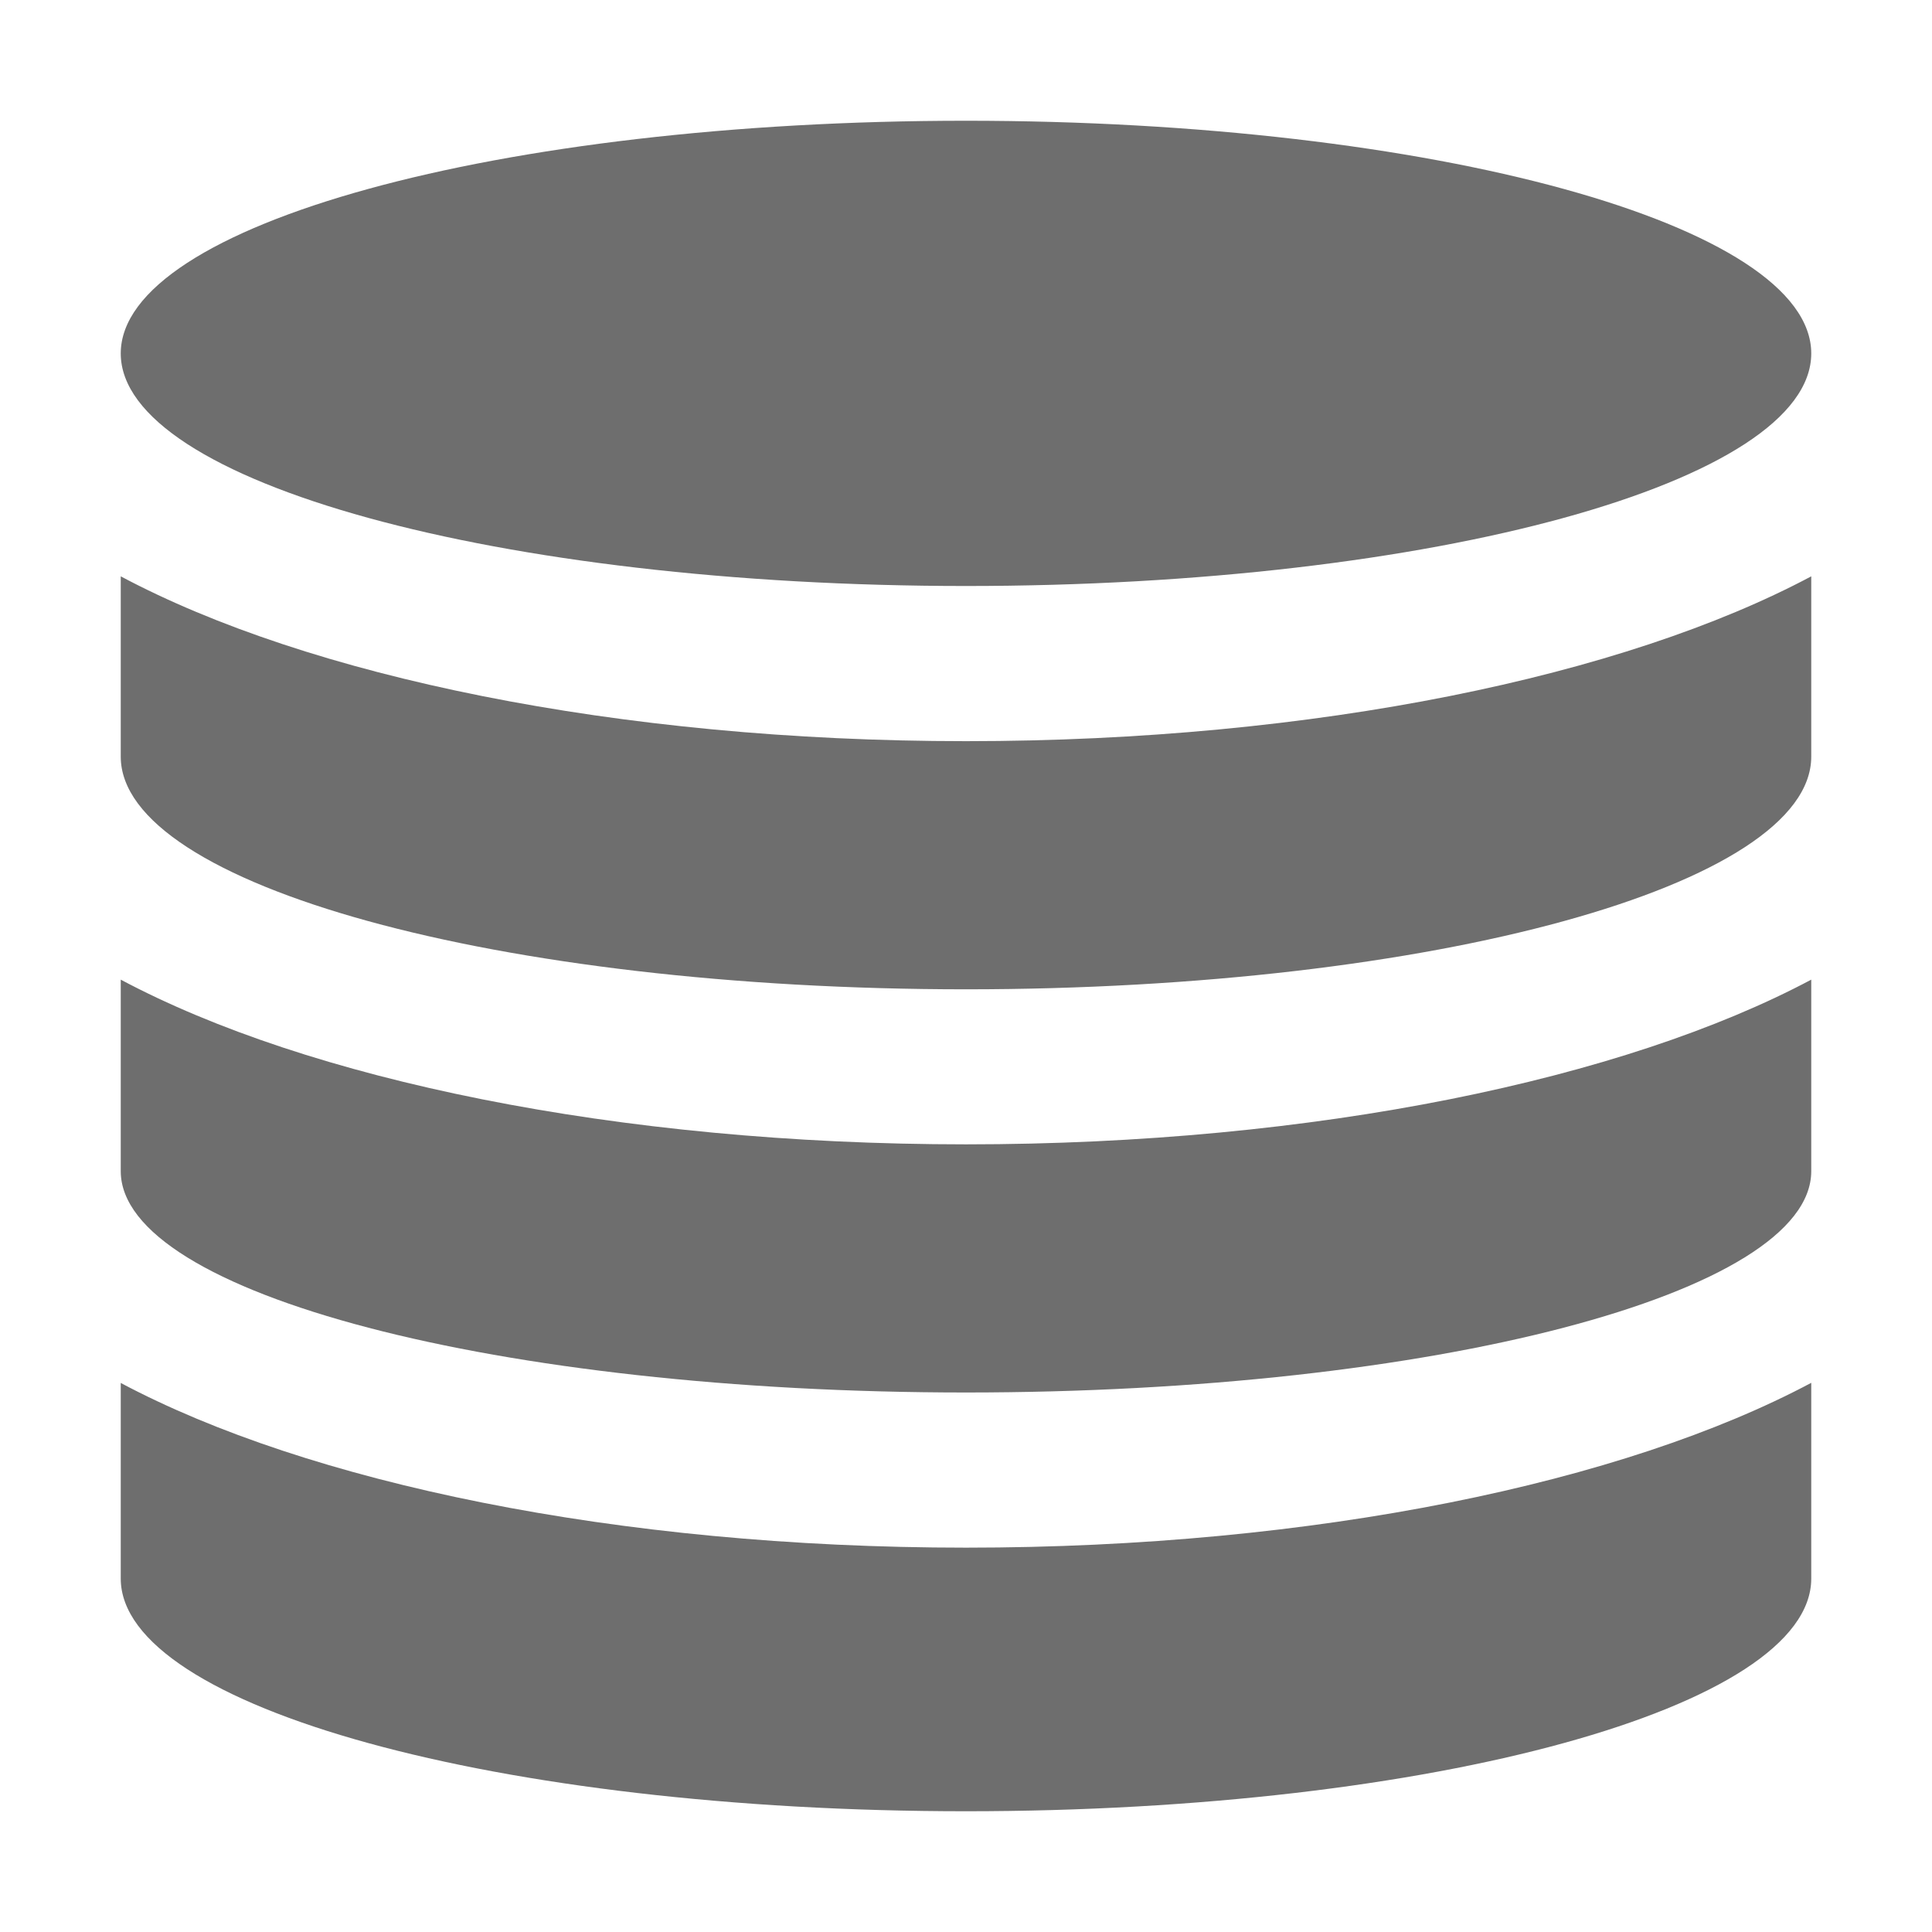 <svg width="16" height="16" viewBox="0 0 16 16" fill="none" xmlns="http://www.w3.org/2000/svg"><path fill-rule="evenodd" clip-rule="evenodd" d="M1 4.773c1.548.825 4.106 1.365 7 1.365s5.452-.54 7-1.365v1.493c0 1.064-3.134 1.927-7 1.927S1 7.33 1 6.266V4.773zm14 3.34v1.586c0 1.013-3.134 1.833-7 1.833s-7-.82-7-1.833V8.113c1.548.825 4.106 1.364 7 1.364s5.452-.54 7-1.364zm0 3.34v1.62C15 14.137 11.866 15 8 15s-7-.863-7-1.927v-1.62c1.548.824 4.106 1.364 7 1.364s5.452-.54 7-1.365v.001zm-7-6.6c-3.866 0-7-.862-7-1.926S4.134 1 8 1s7 .863 7 1.927-3.134 1.926-7 1.926z" fill="#6E6E6E"/></svg>